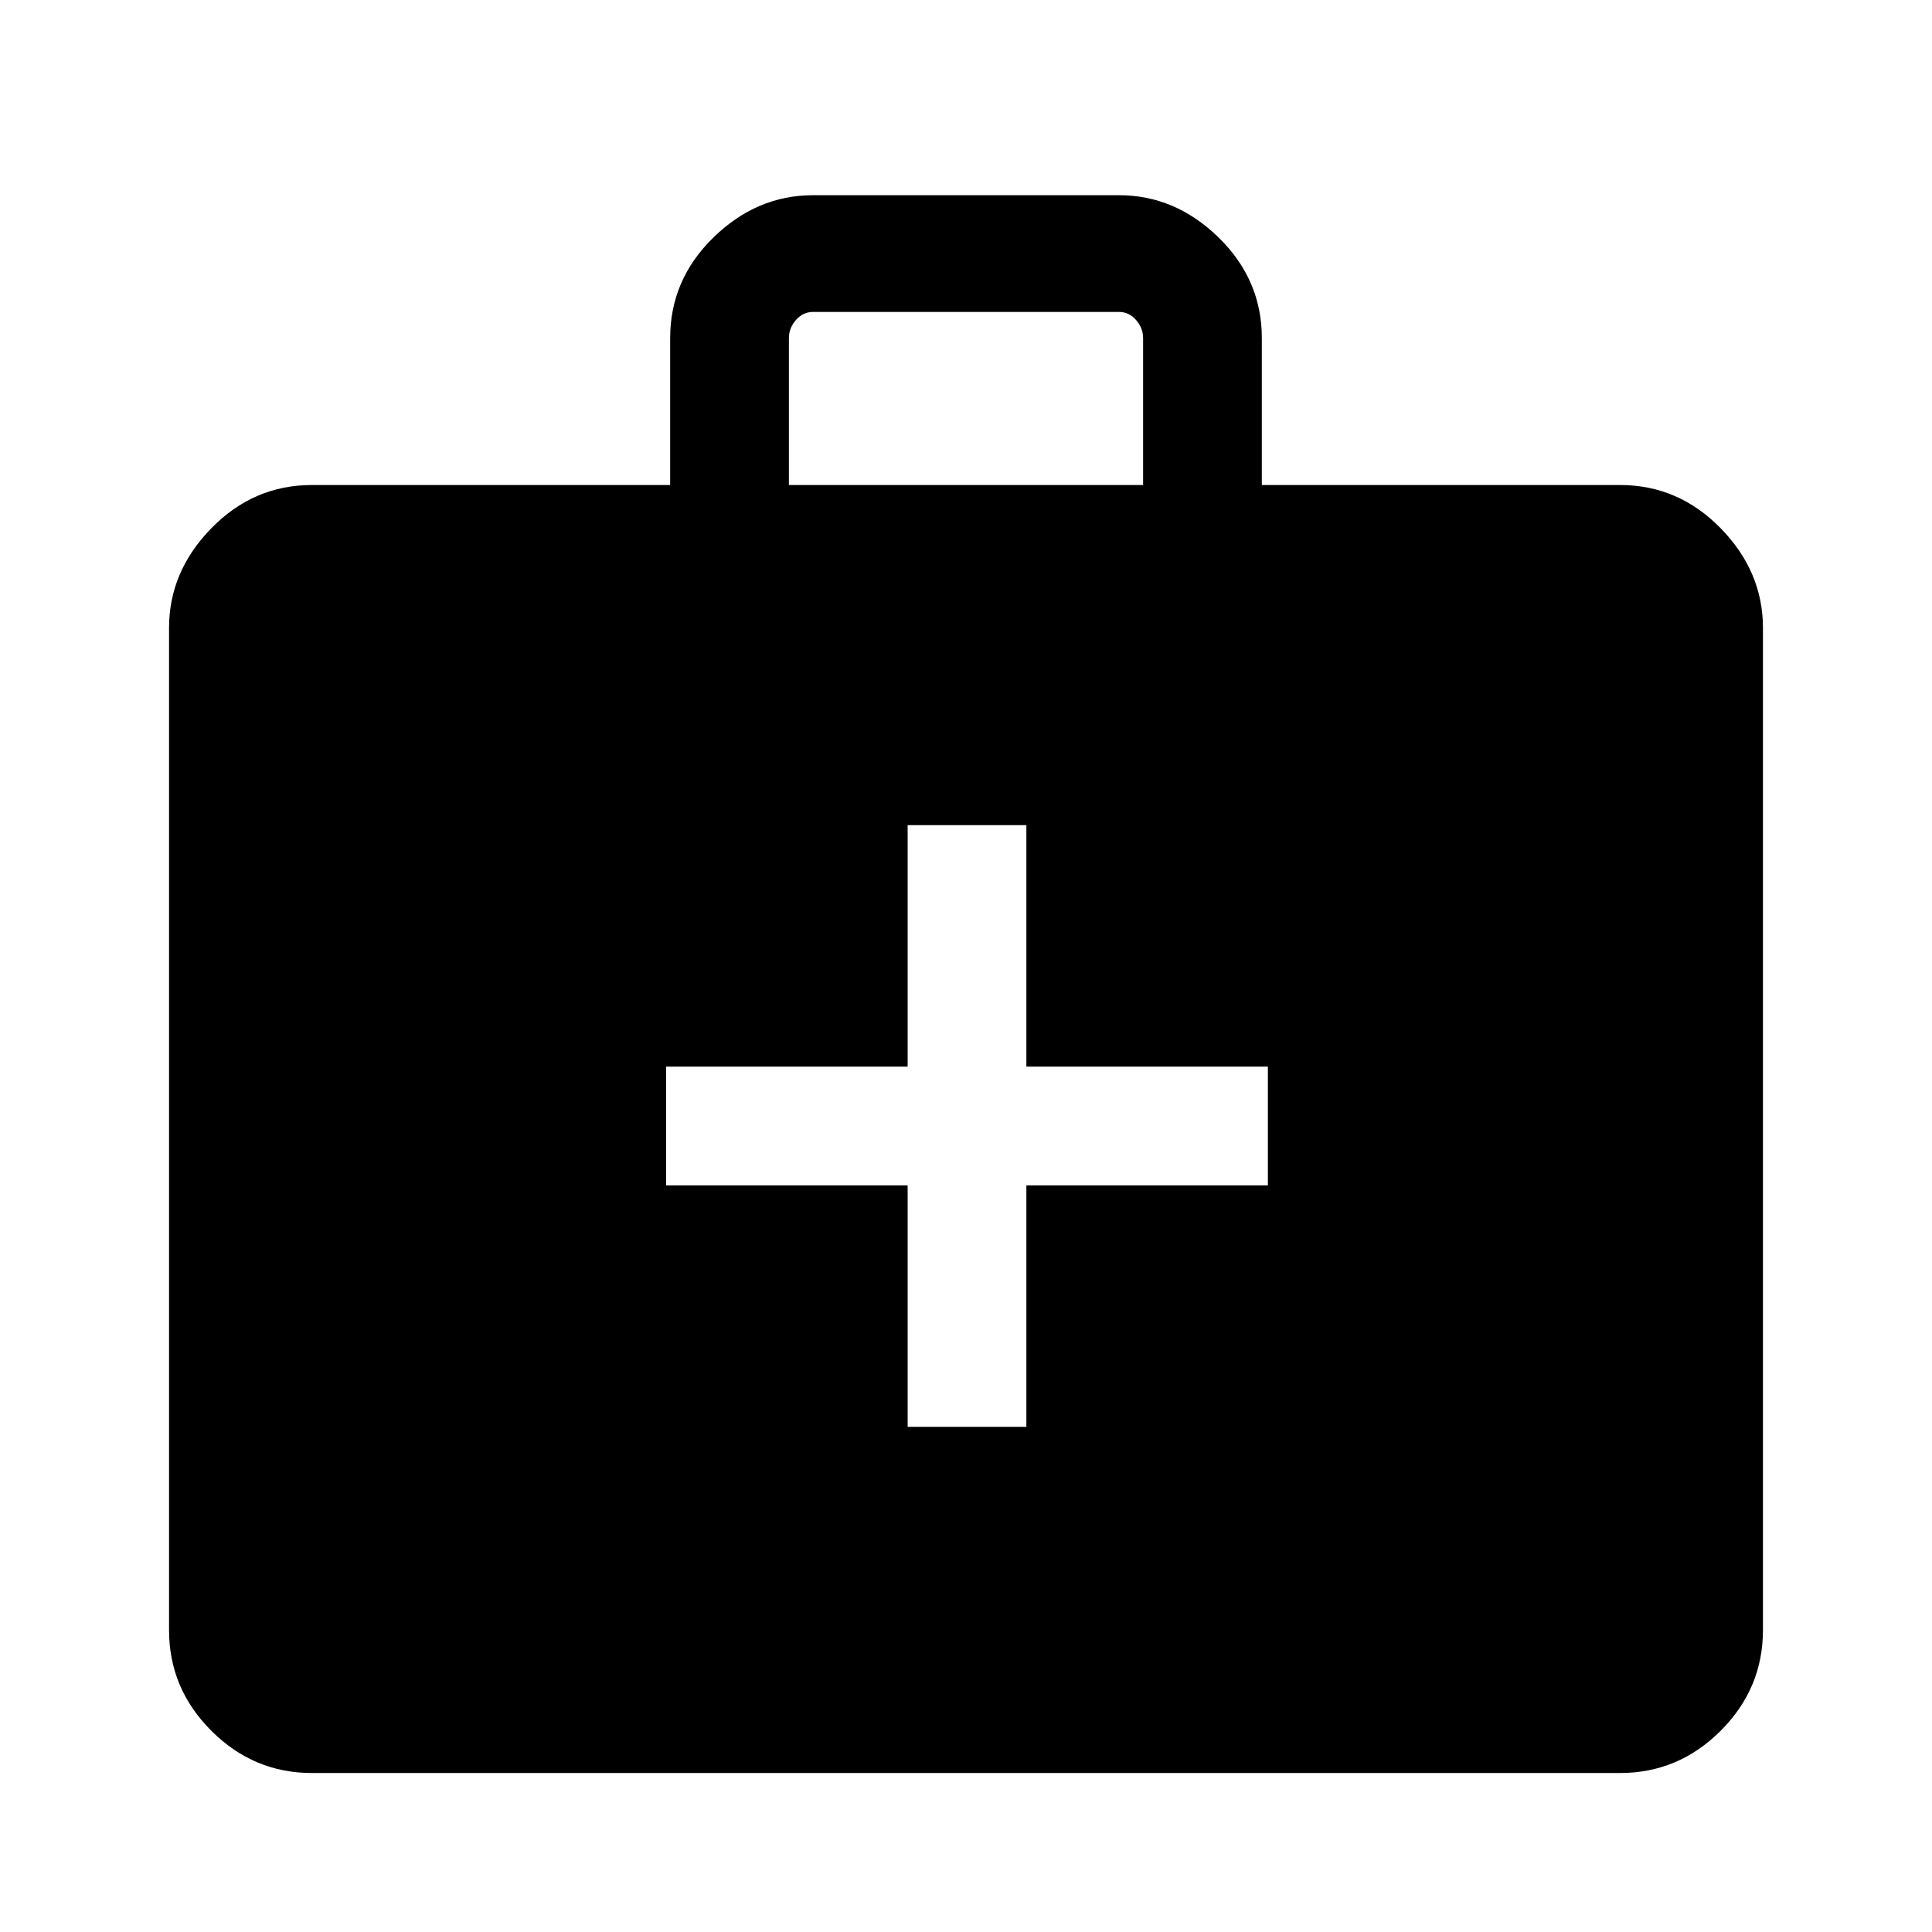 <svg xmlns="http://www.w3.org/2000/svg" height="48" width="48"><path d="M22.55 35.45h2.95v-6h6V26.5h-6v-6h-2.95v6h-6v2.95h6Zm-14.8 8.6q-1.45 0-2.5-1.05T4.2 40.5V15.6q0-1.4 1.05-2.475 1.05-1.075 2.5-1.075h8.9V8.4q0-1.45 1.075-2.5T20.2 4.85h7.6q1.4 0 2.475 1.05 1.075 1.05 1.075 2.5v3.65h8.9q1.45 0 2.5 1.075T43.8 15.6v24.9q0 1.45-1.05 2.5t-2.5 1.05Zm11.85-32h8.8V8.4q0-.25-.175-.45t-.425-.2h-7.6q-.25 0-.425.2t-.175.45Z"/></svg>